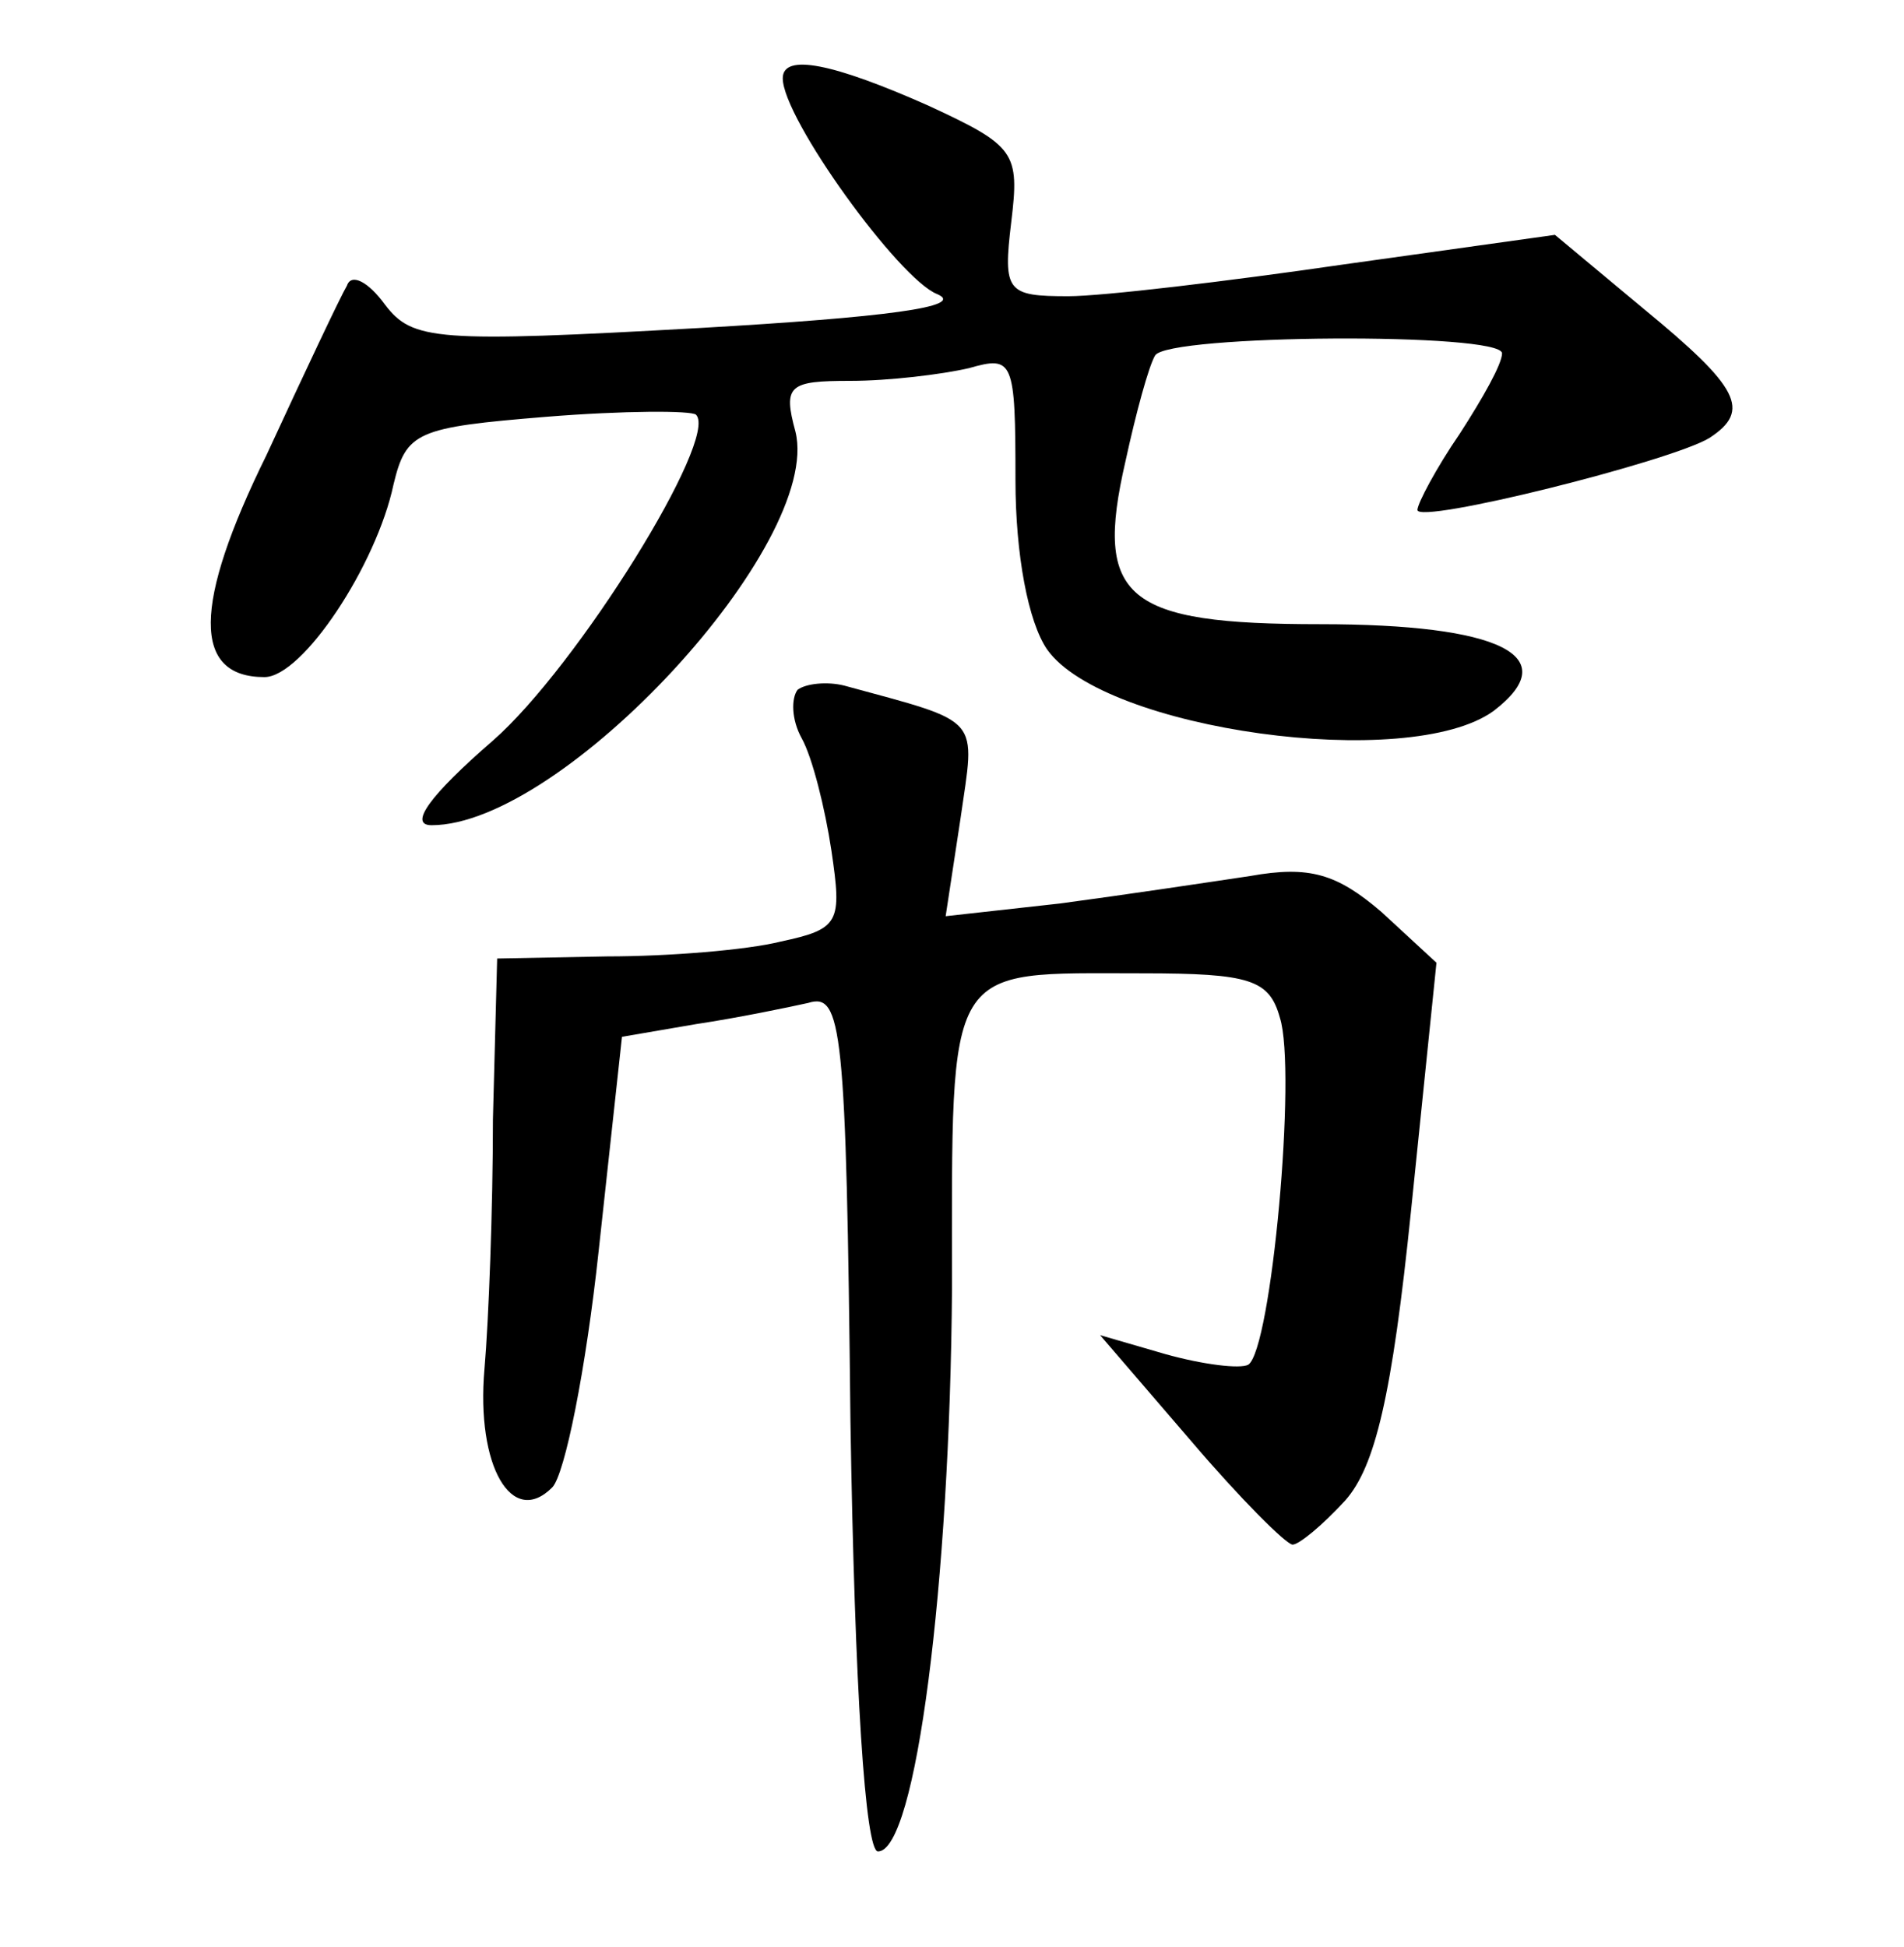 <?xml version="1.0" standalone="no"?>
<!DOCTYPE svg PUBLIC "-//W3C//DTD SVG 20010904//EN"
 "http://www.w3.org/TR/2001/REC-SVG-20010904/DTD/svg10.dtd">
<svg version="1.0" xmlns="http://www.w3.org/2000/svg"
 width="90pt" height="92pt" viewBox="0 0 90 92"
 preserveAspectRatio="xMidYMid meet">
<g transform="translate(0,92) scale(0.1,-0.1)"
fill="#000000" stroke="none">
<path d="M370 883 c0 -19 55 -95 73 -102 14 -6 -25 -11 -112 -16 -125 -7 -136
-6 -149 11 -8 11 -16 15 -18 9 -3 -5 -20 -41 -38 -80 -35 -71 -35 -105 -1
-105 18 0 53 53 61 91 6 25 11 27 72 32 37 3 69 3 71 1 11 -11 -56 -119 -96
-154 -30 -26 -40 -40 -29 -40 62 0 185 133 172 186 -6 22 -3 24 26 24 18 0 43
3 56 6 21 6 22 4 22 -53 0 -35 6 -67 15 -80 27 -38 171 -58 211 -29 34 26 3
41 -82 41 -92 0 -107 12 -92 77 5 23 11 45 14 50 6 10 164 11 164 1 0 -5 -9
-21 -20 -38 -11 -16 -20 -33 -20 -36 0 -7 120 23 138 34 20 13 14 24 -31 61
l-42 35 -100 -14 c-55 -8 -114 -15 -130 -15 -29 0 -31 2 -27 35 4 33 2 36 -39
55 -45 20 -69 25 -69 13z"/>
<path d="M377 594 c-3 -4 -3 -14 2 -23 5 -9 11 -33 14 -53 5 -34 4 -37 -24
-43 -16 -4 -53 -7 -82 -7 l-52 -1 -2 -76 c0 -42 -2 -95 -4 -118 -4 -46 13 -75
32 -56 6 6 16 56 22 112 l11 101 35 6 c20 3 44 8 53 10 16 5 18 -11 20 -198 2
-126 7 -203 13 -203 18 0 34 127 35 266 0 156 -4 149 90 149 51 0 60 -3 65
-21 8 -25 -4 -157 -15 -164 -4 -2 -21 0 -39 5 l-31 9 43 -50 c23 -27 45 -49
48 -49 3 0 14 9 25 21 14 16 22 49 31 137 l12 117 -26 24 c-21 18 -34 22 -62
17 -20 -3 -60 -9 -90 -13 l-54 -6 7 46 c7 49 11 45 -55 63 -8 2 -18 1 -22 -2z"/>
</g>
</svg>
